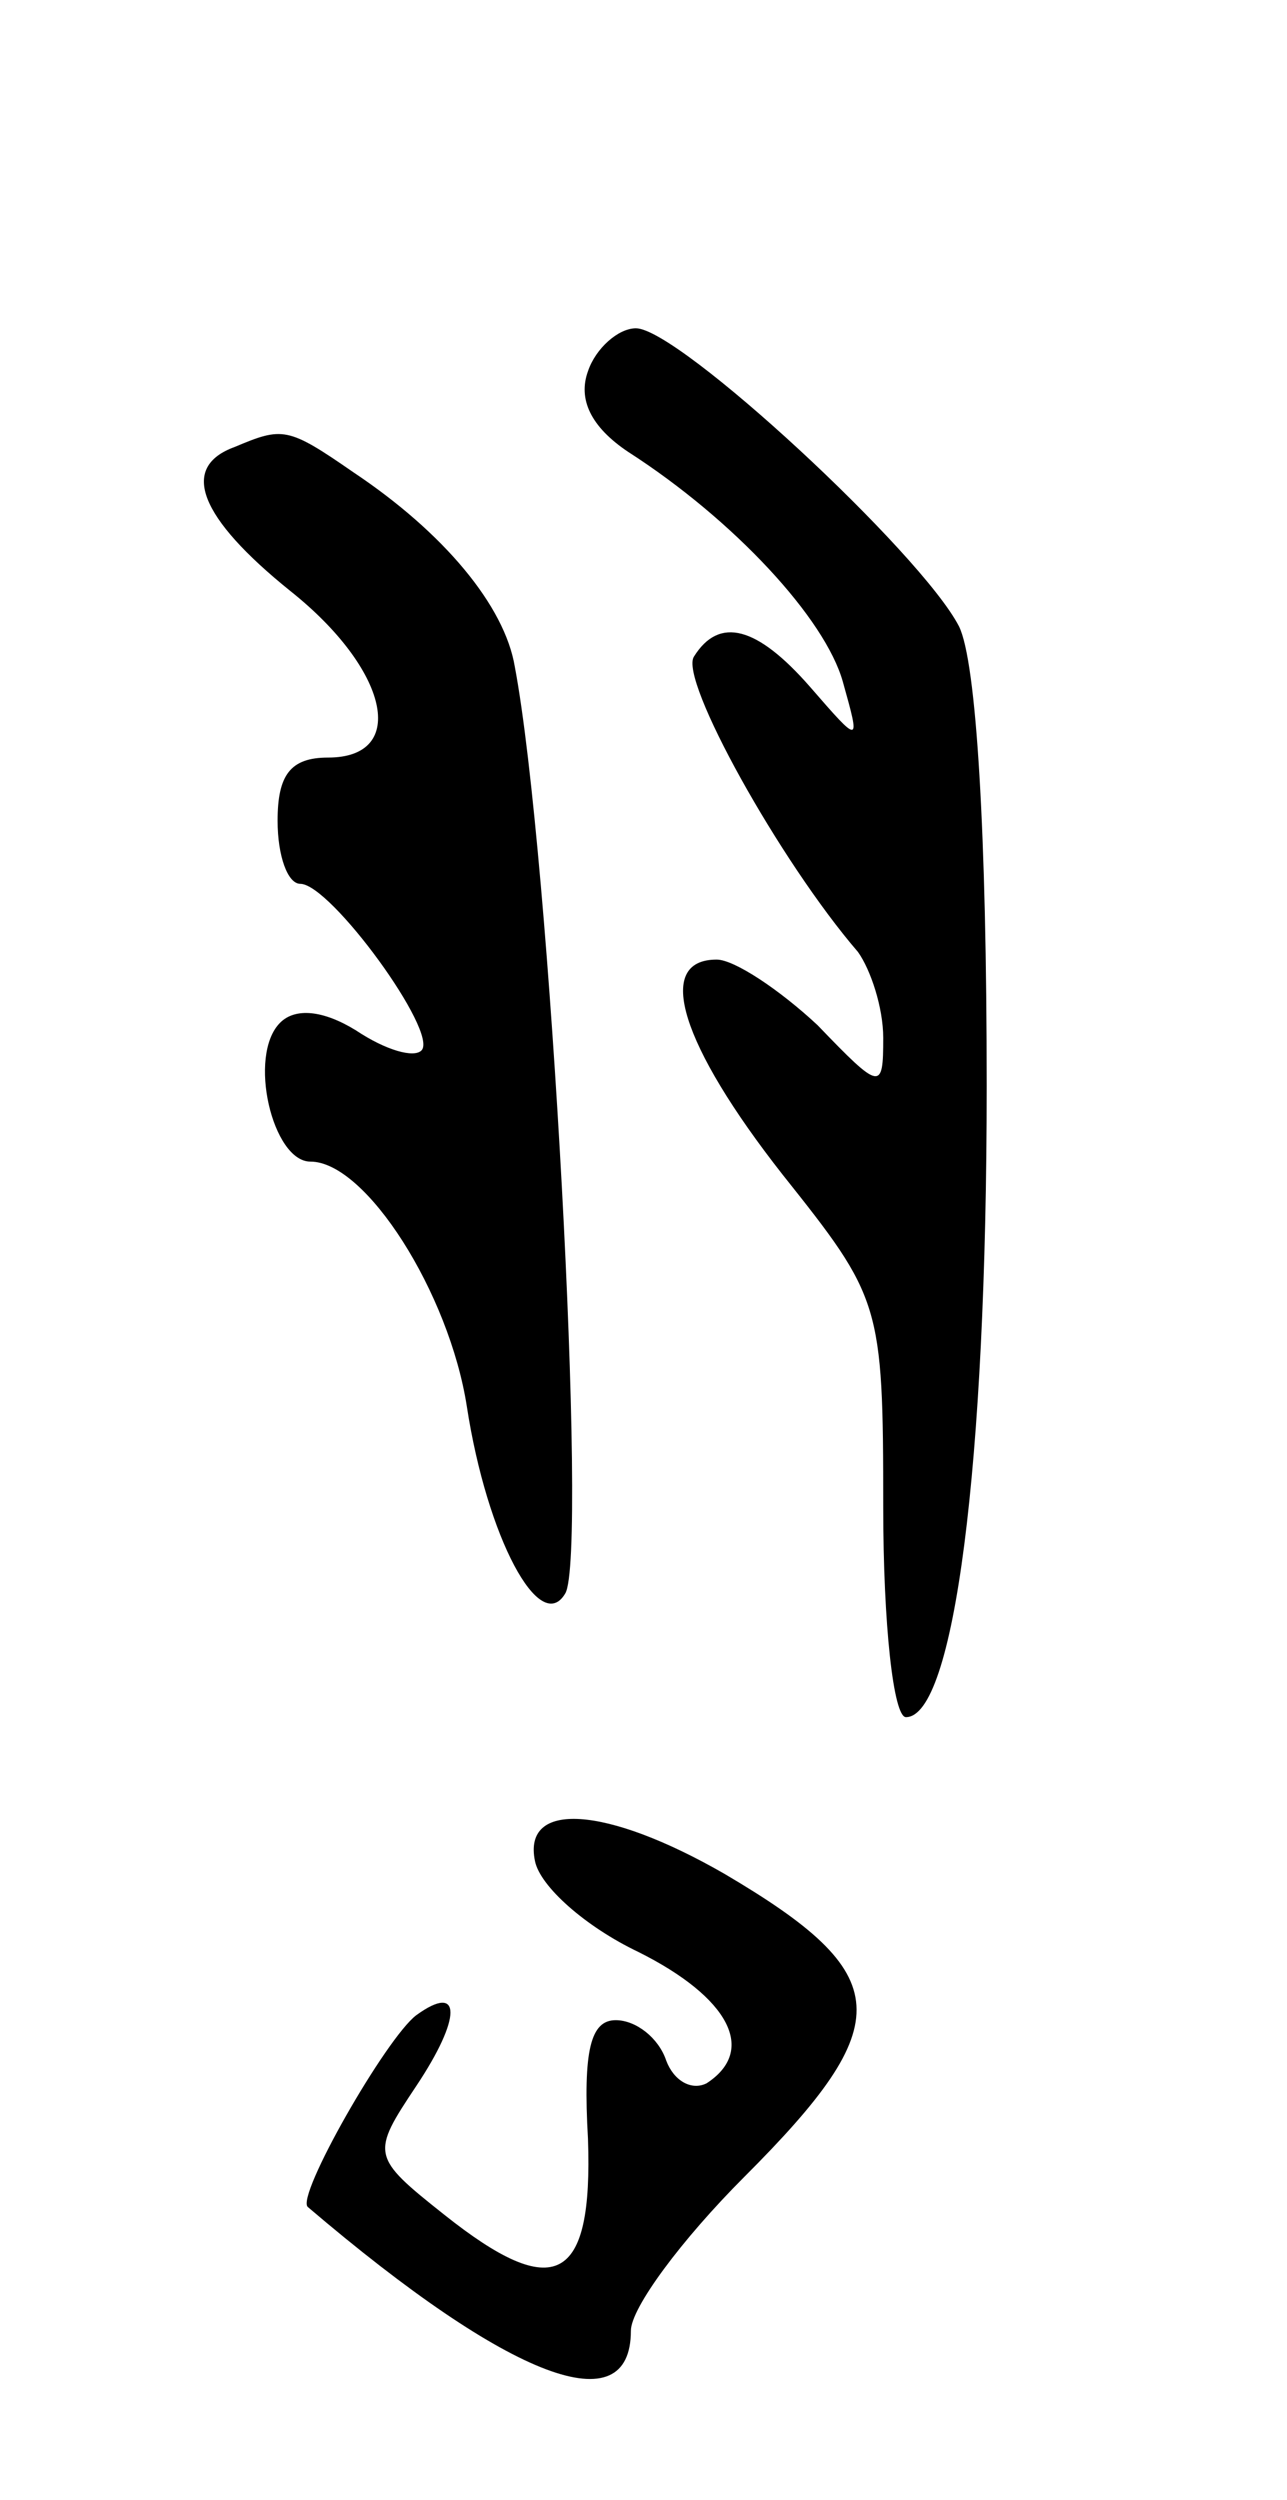 <svg version="1.0" xmlns="http://www.w3.org/2000/svg"
 width="51pt" height="99pt" viewBox="0 0 51 99"
 preserveAspectRatio="xMidYMid meet">
<g transform="translate(0,99) scale(0.1,-0.1)"
fill="#000000" stroke="none">
<path d="M233 843 c-4 -11 1 -22 16 -32 42 -27 78 -66 85 -91 7 -25 7 -25 -13
-2 -21 24 -36 28 -46 12 -6 -9 34 -81 65 -117 5 -7 10 -22 10 -34 0 -21 -1
-21 -26 5 -15 14 -33 26 -40 26 -25 0 -14 -34 26 -85 39 -49 40 -51 40 -132 0
-46 4 -83 9 -83 19 0 32 99 32 250 0 99 -4 168 -11 182 -15 29 -111 118 -128
118 -7 0 -16 -8 -19 -17z"/>
<path d="M93 813 c-22 -8 -14 -28 22 -57 39 -31 47 -66 15 -66 -15 0 -20 -7
-20 -25 0 -14 4 -25 9 -25 12 0 55 -59 48 -66 -3 -3 -14 0 -26 8 -13 8 -24 9
-30 3 -13 -13 -3 -55 12 -55 22 0 55 -52 62 -97 8 -52 29 -91 39 -74 9 15 -6
293 -20 367 -4 24 -28 53 -64 77 -26 18 -28 18 -47 10z"/>
<path d="M212 253 c2 -10 20 -26 41 -36 36 -18 47 -39 27 -52 -6 -3 -13 1 -16
9 -3 9 -12 16 -20 16 -10 0 -13 -12 -11 -47 2 -57 -13 -65 -57 -30 -29 23 -29
24 -11 51 18 27 18 41 0 28 -12 -9 -48 -72 -43 -76 81 -69 128 -86 128 -49 0
9 20 36 45 61 61 61 60 80 -8 120 -47 27 -80 29 -75 5z"/>
</g>
</svg>
